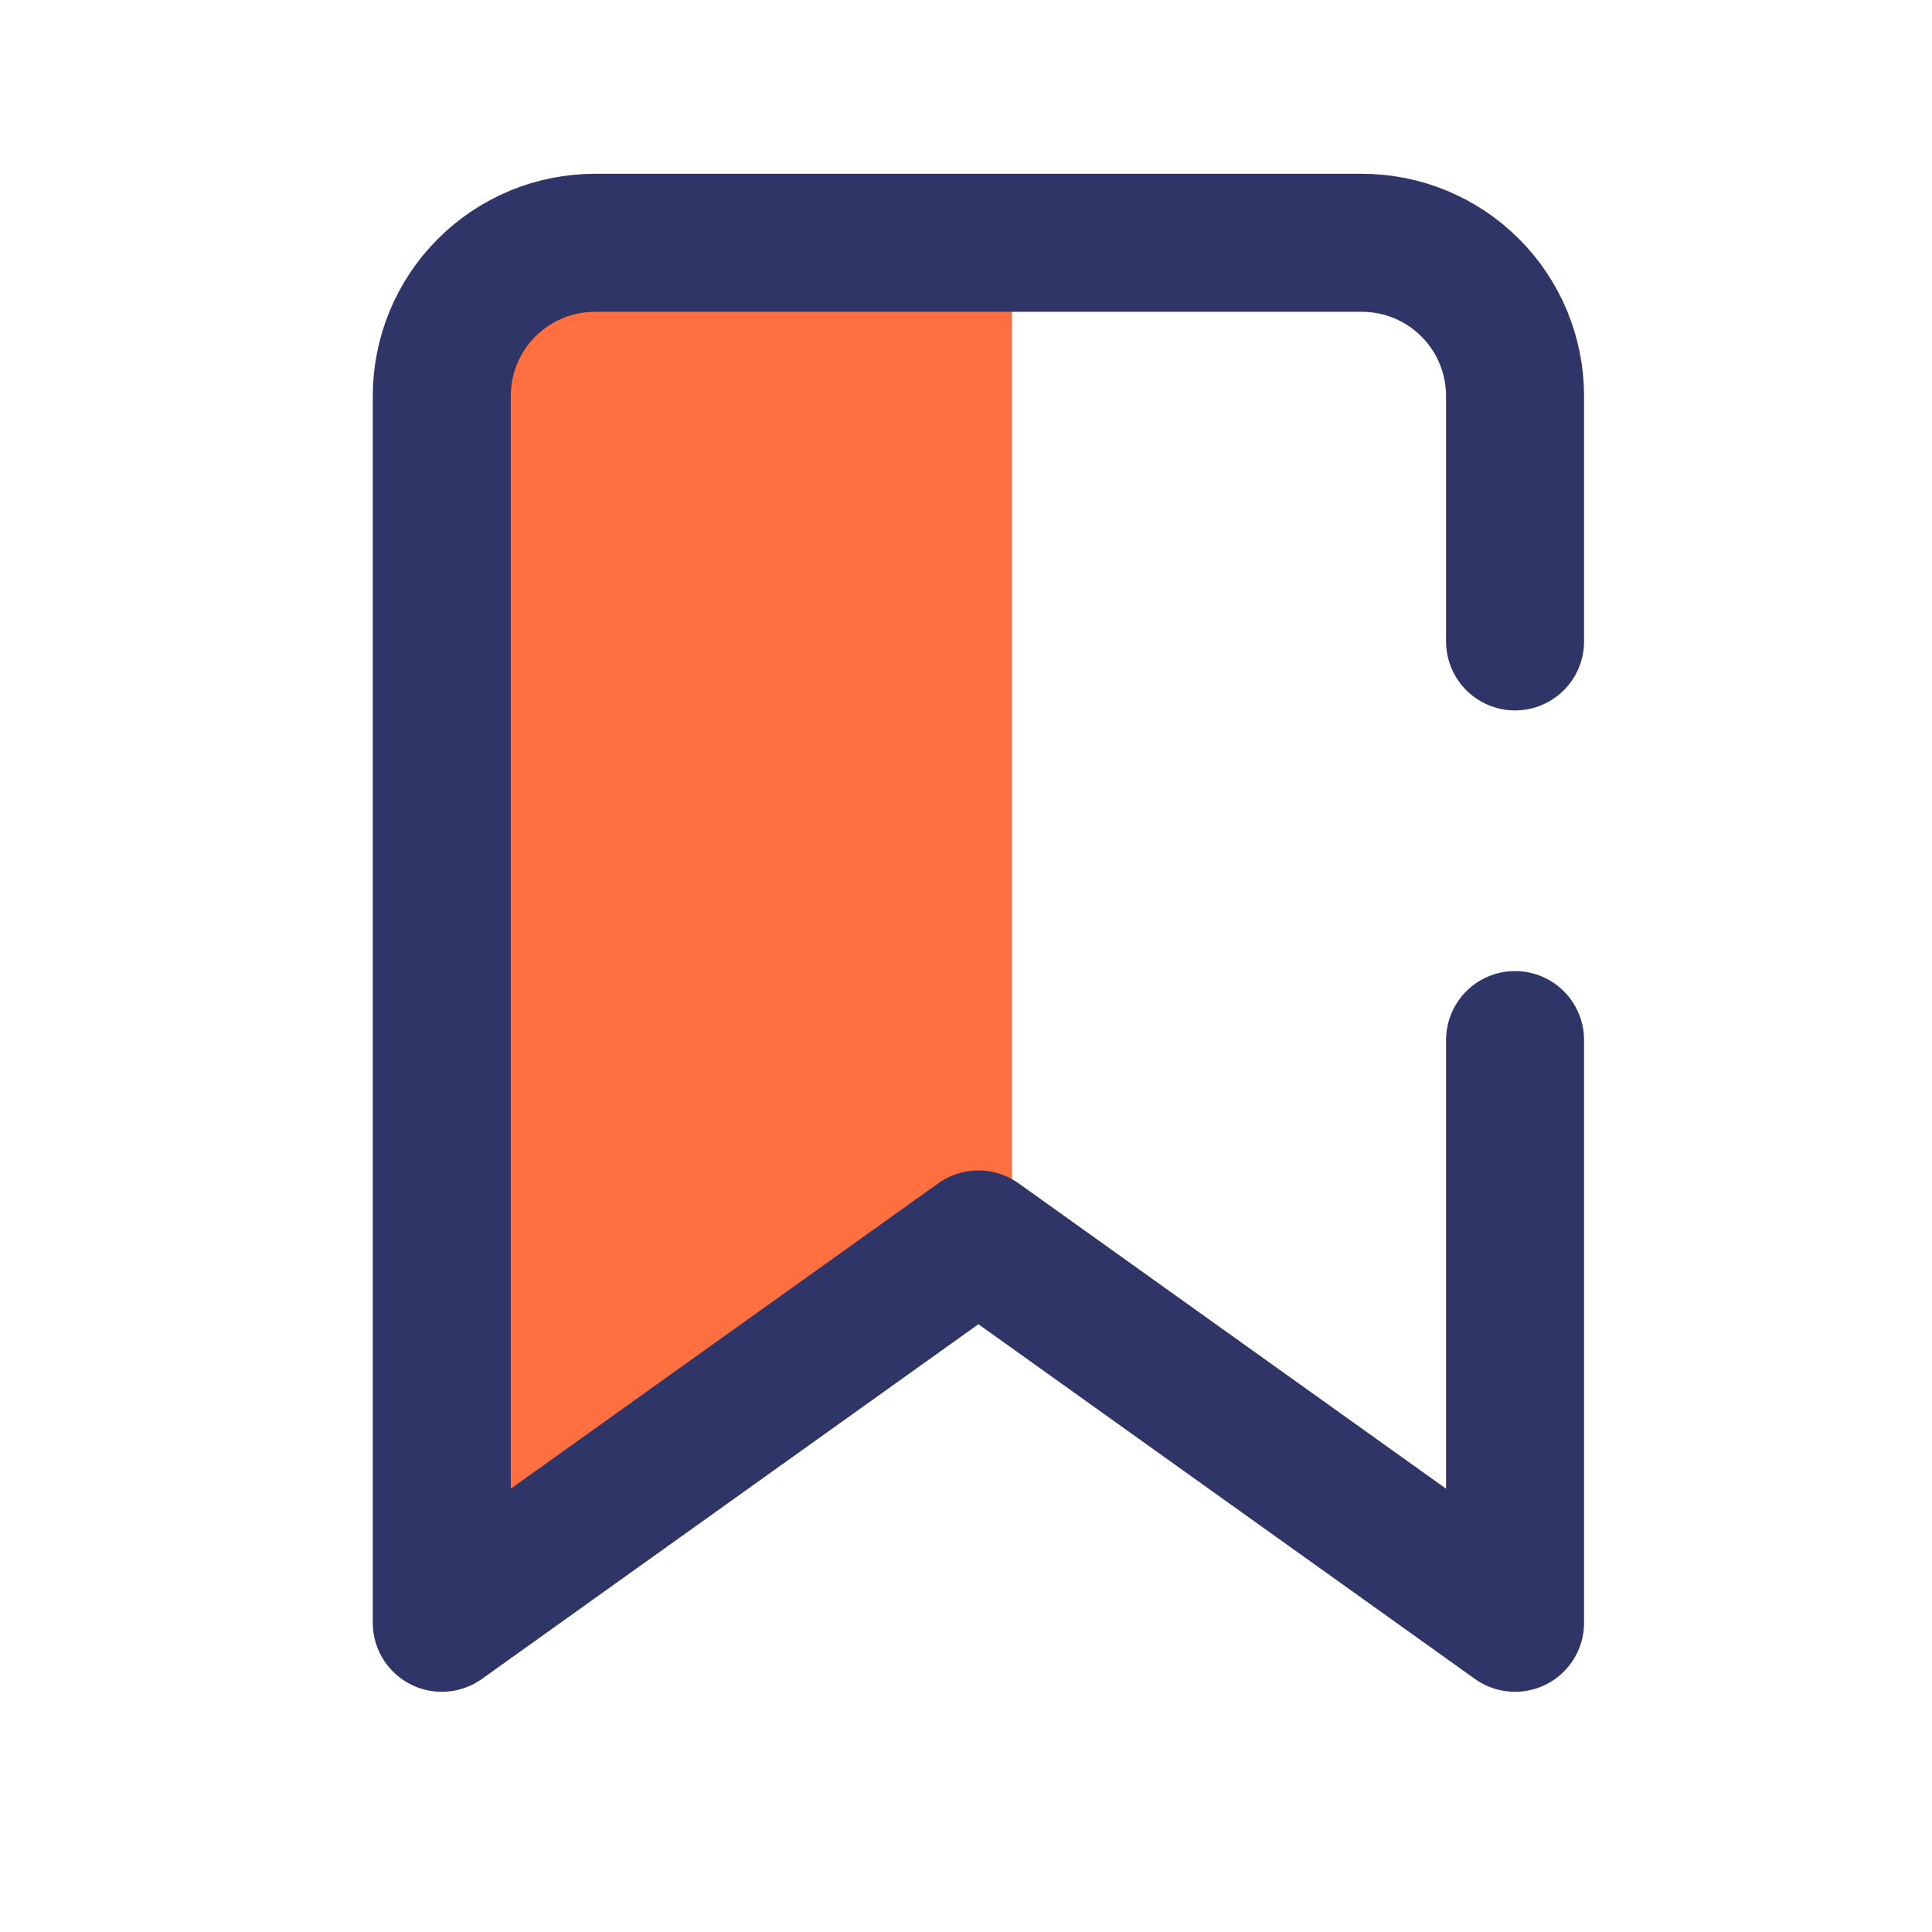 <svg width="21" height="21" viewBox="0 0 21 21" fill="none" xmlns="http://www.w3.org/2000/svg">
<path d="M5 4V17L11 13.5V2.5H8.5C5.3 2.1 4.833 3.333 5 4Z" fill="#FF6F3F"/>
<path d="M16.468 6.972V4.305C16.468 3.863 16.293 3.439 15.98 3.127C15.668 2.814 15.244 2.639 14.802 2.639H6.468C6.026 2.639 5.602 2.814 5.29 3.127C4.977 3.439 4.802 3.863 4.802 4.305V17.639L10.635 13.472L16.468 17.639V11.305" stroke="#2F3567" stroke-width="1.5" stroke-linecap="round" stroke-linejoin="round"/>
</svg>
